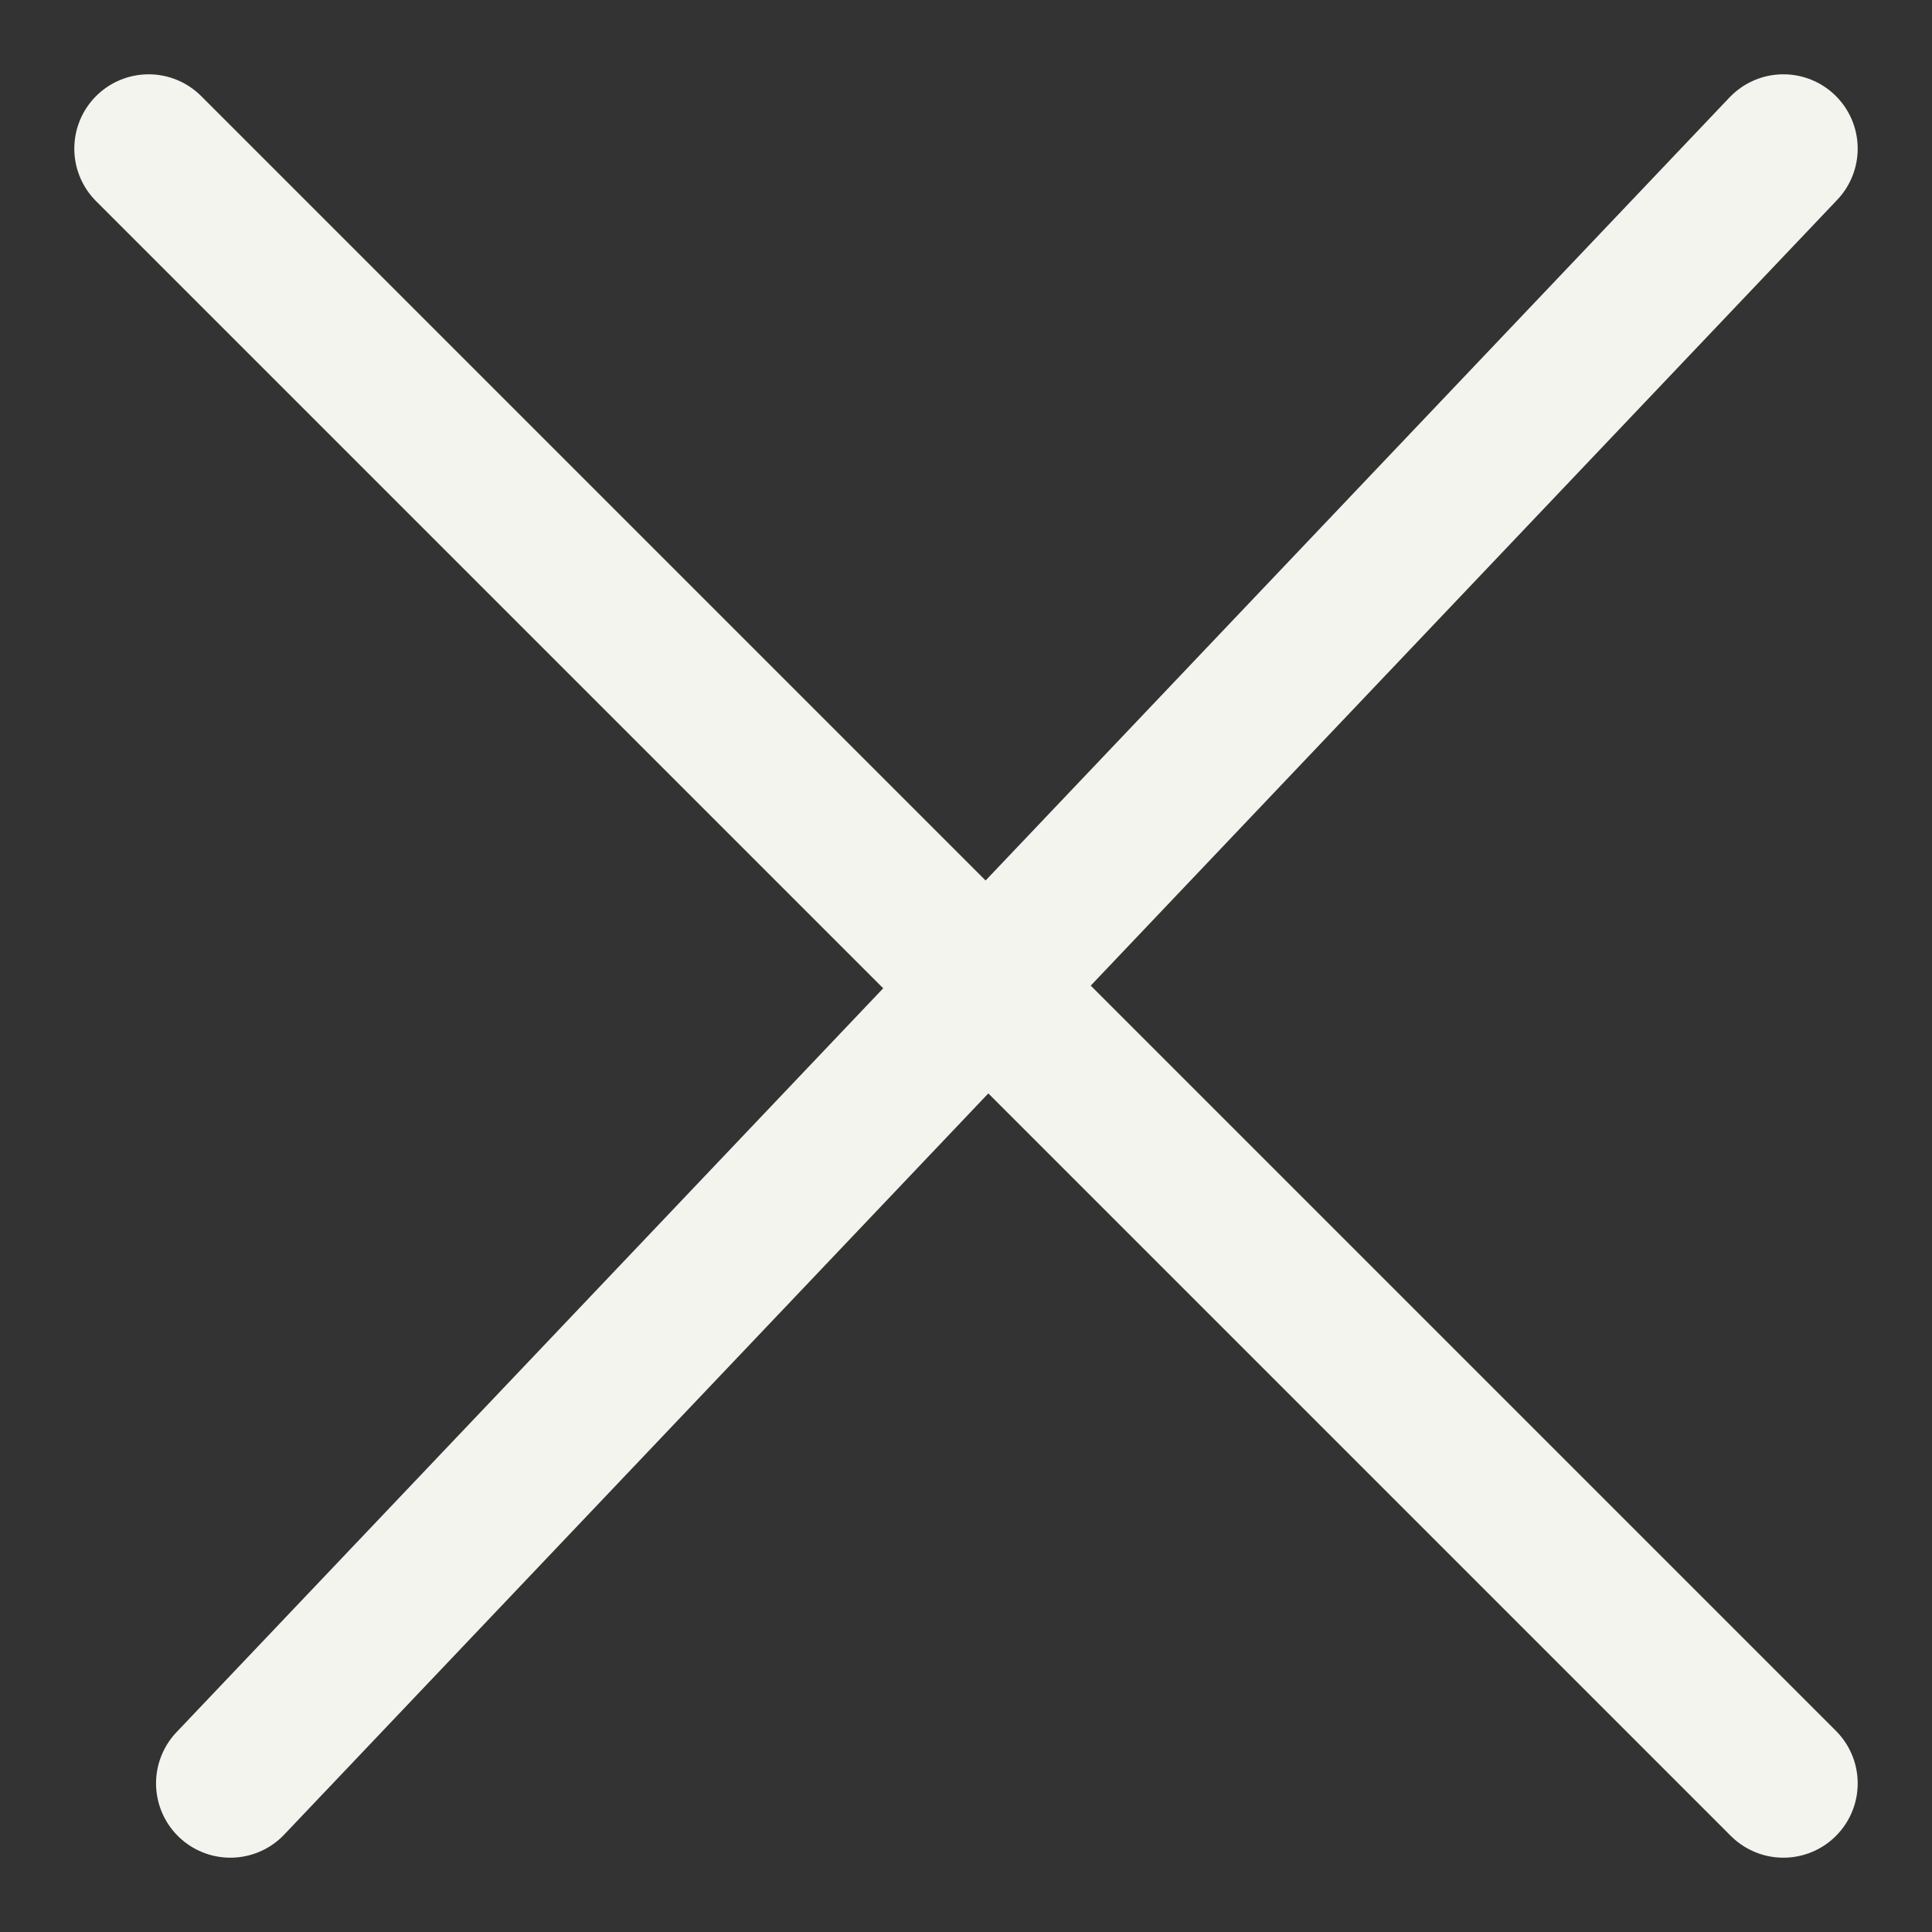<svg width="13" height="13" viewBox="0 0 13 13" fill="none" xmlns="http://www.w3.org/2000/svg">
  <rect x="0" y="0" width="13" height="13" fill="#333333" stroke="none"/>
  <path d="M1 1L12 12M12 1L1.55 12" stroke="#F4F4EF" stroke-linecap="round" />
</svg>